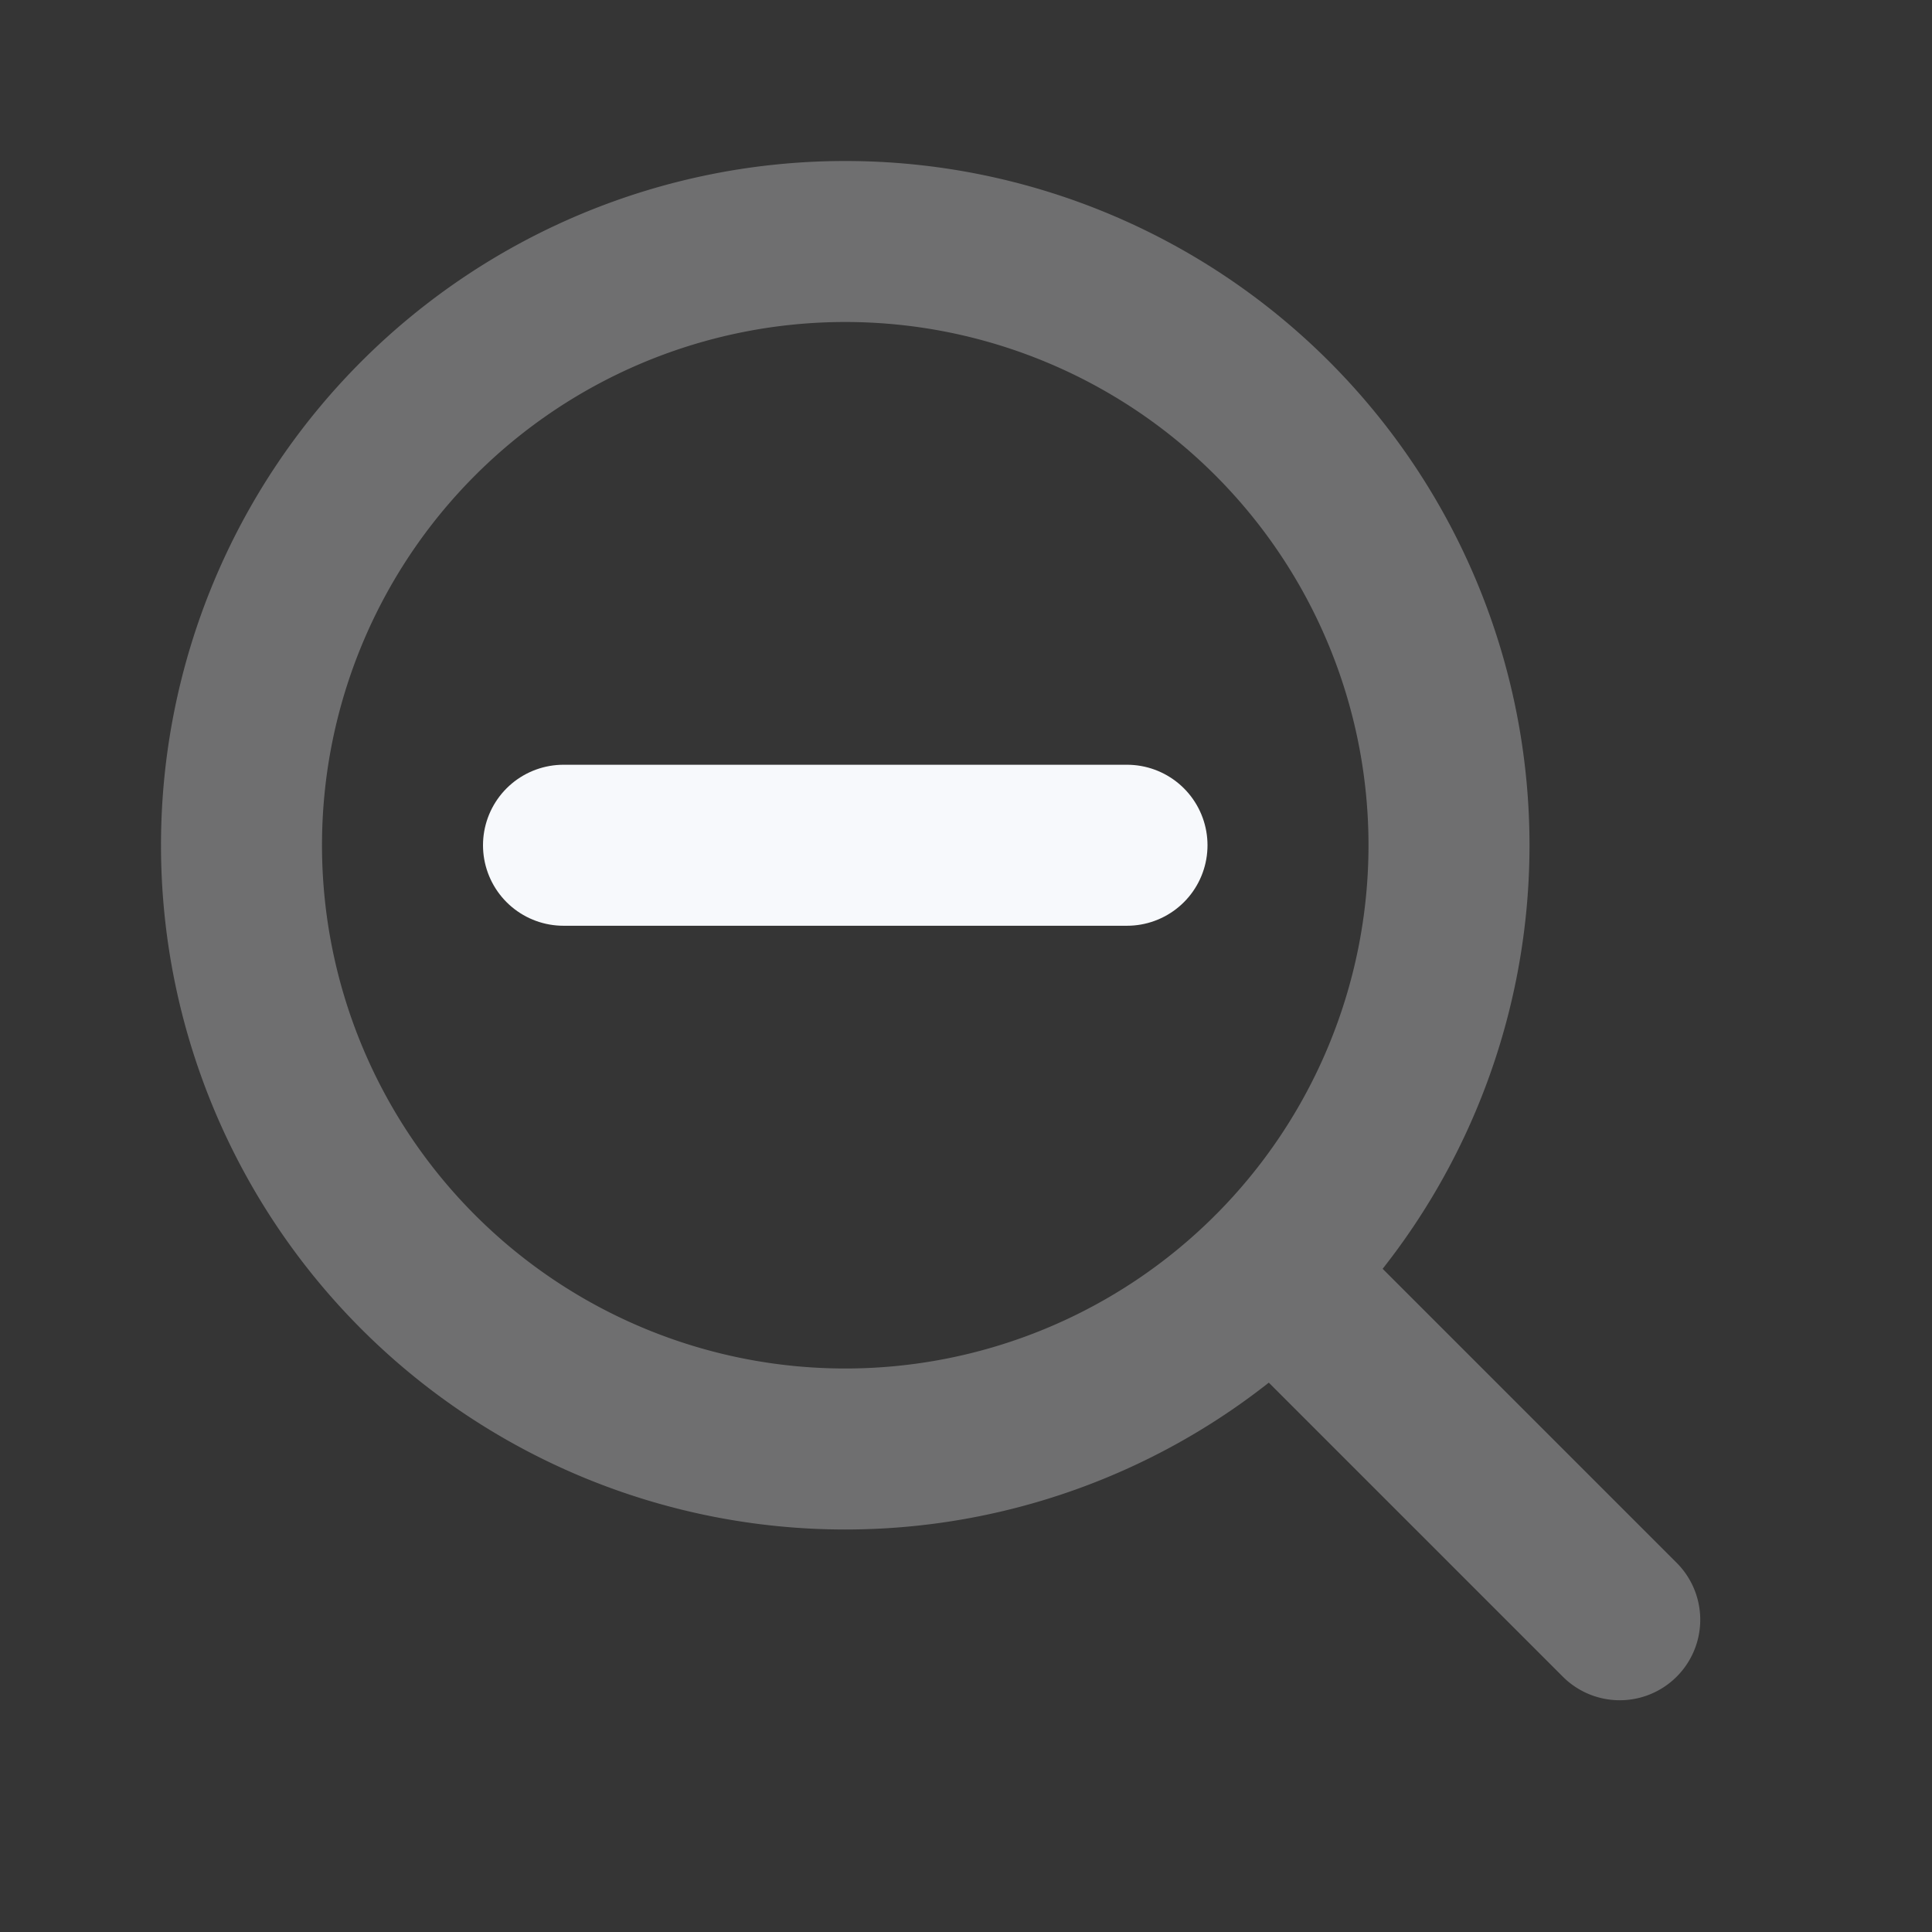 <svg xmlns="http://www.w3.org/2000/svg" width="24" height="24" fill="none"><rect width="100%" height="100%" fill="#333333" stroke="none"/><path fill="#fff" fill-opacity=".01" d="M24 0v24H0V0z"/><path stroke="#F7F9FC" stroke-linecap="round" stroke-width="2" d="m15.803 15.803 4.318 4.318M18 10.5a7.5 7.5 0 1 1-15 0 7.5 7.5 0 0 1 15 0Z" opacity=".3"/><path stroke="#F7F9FC" stroke-linecap="round" stroke-width="2" d="M7 10.5h7"/></svg>